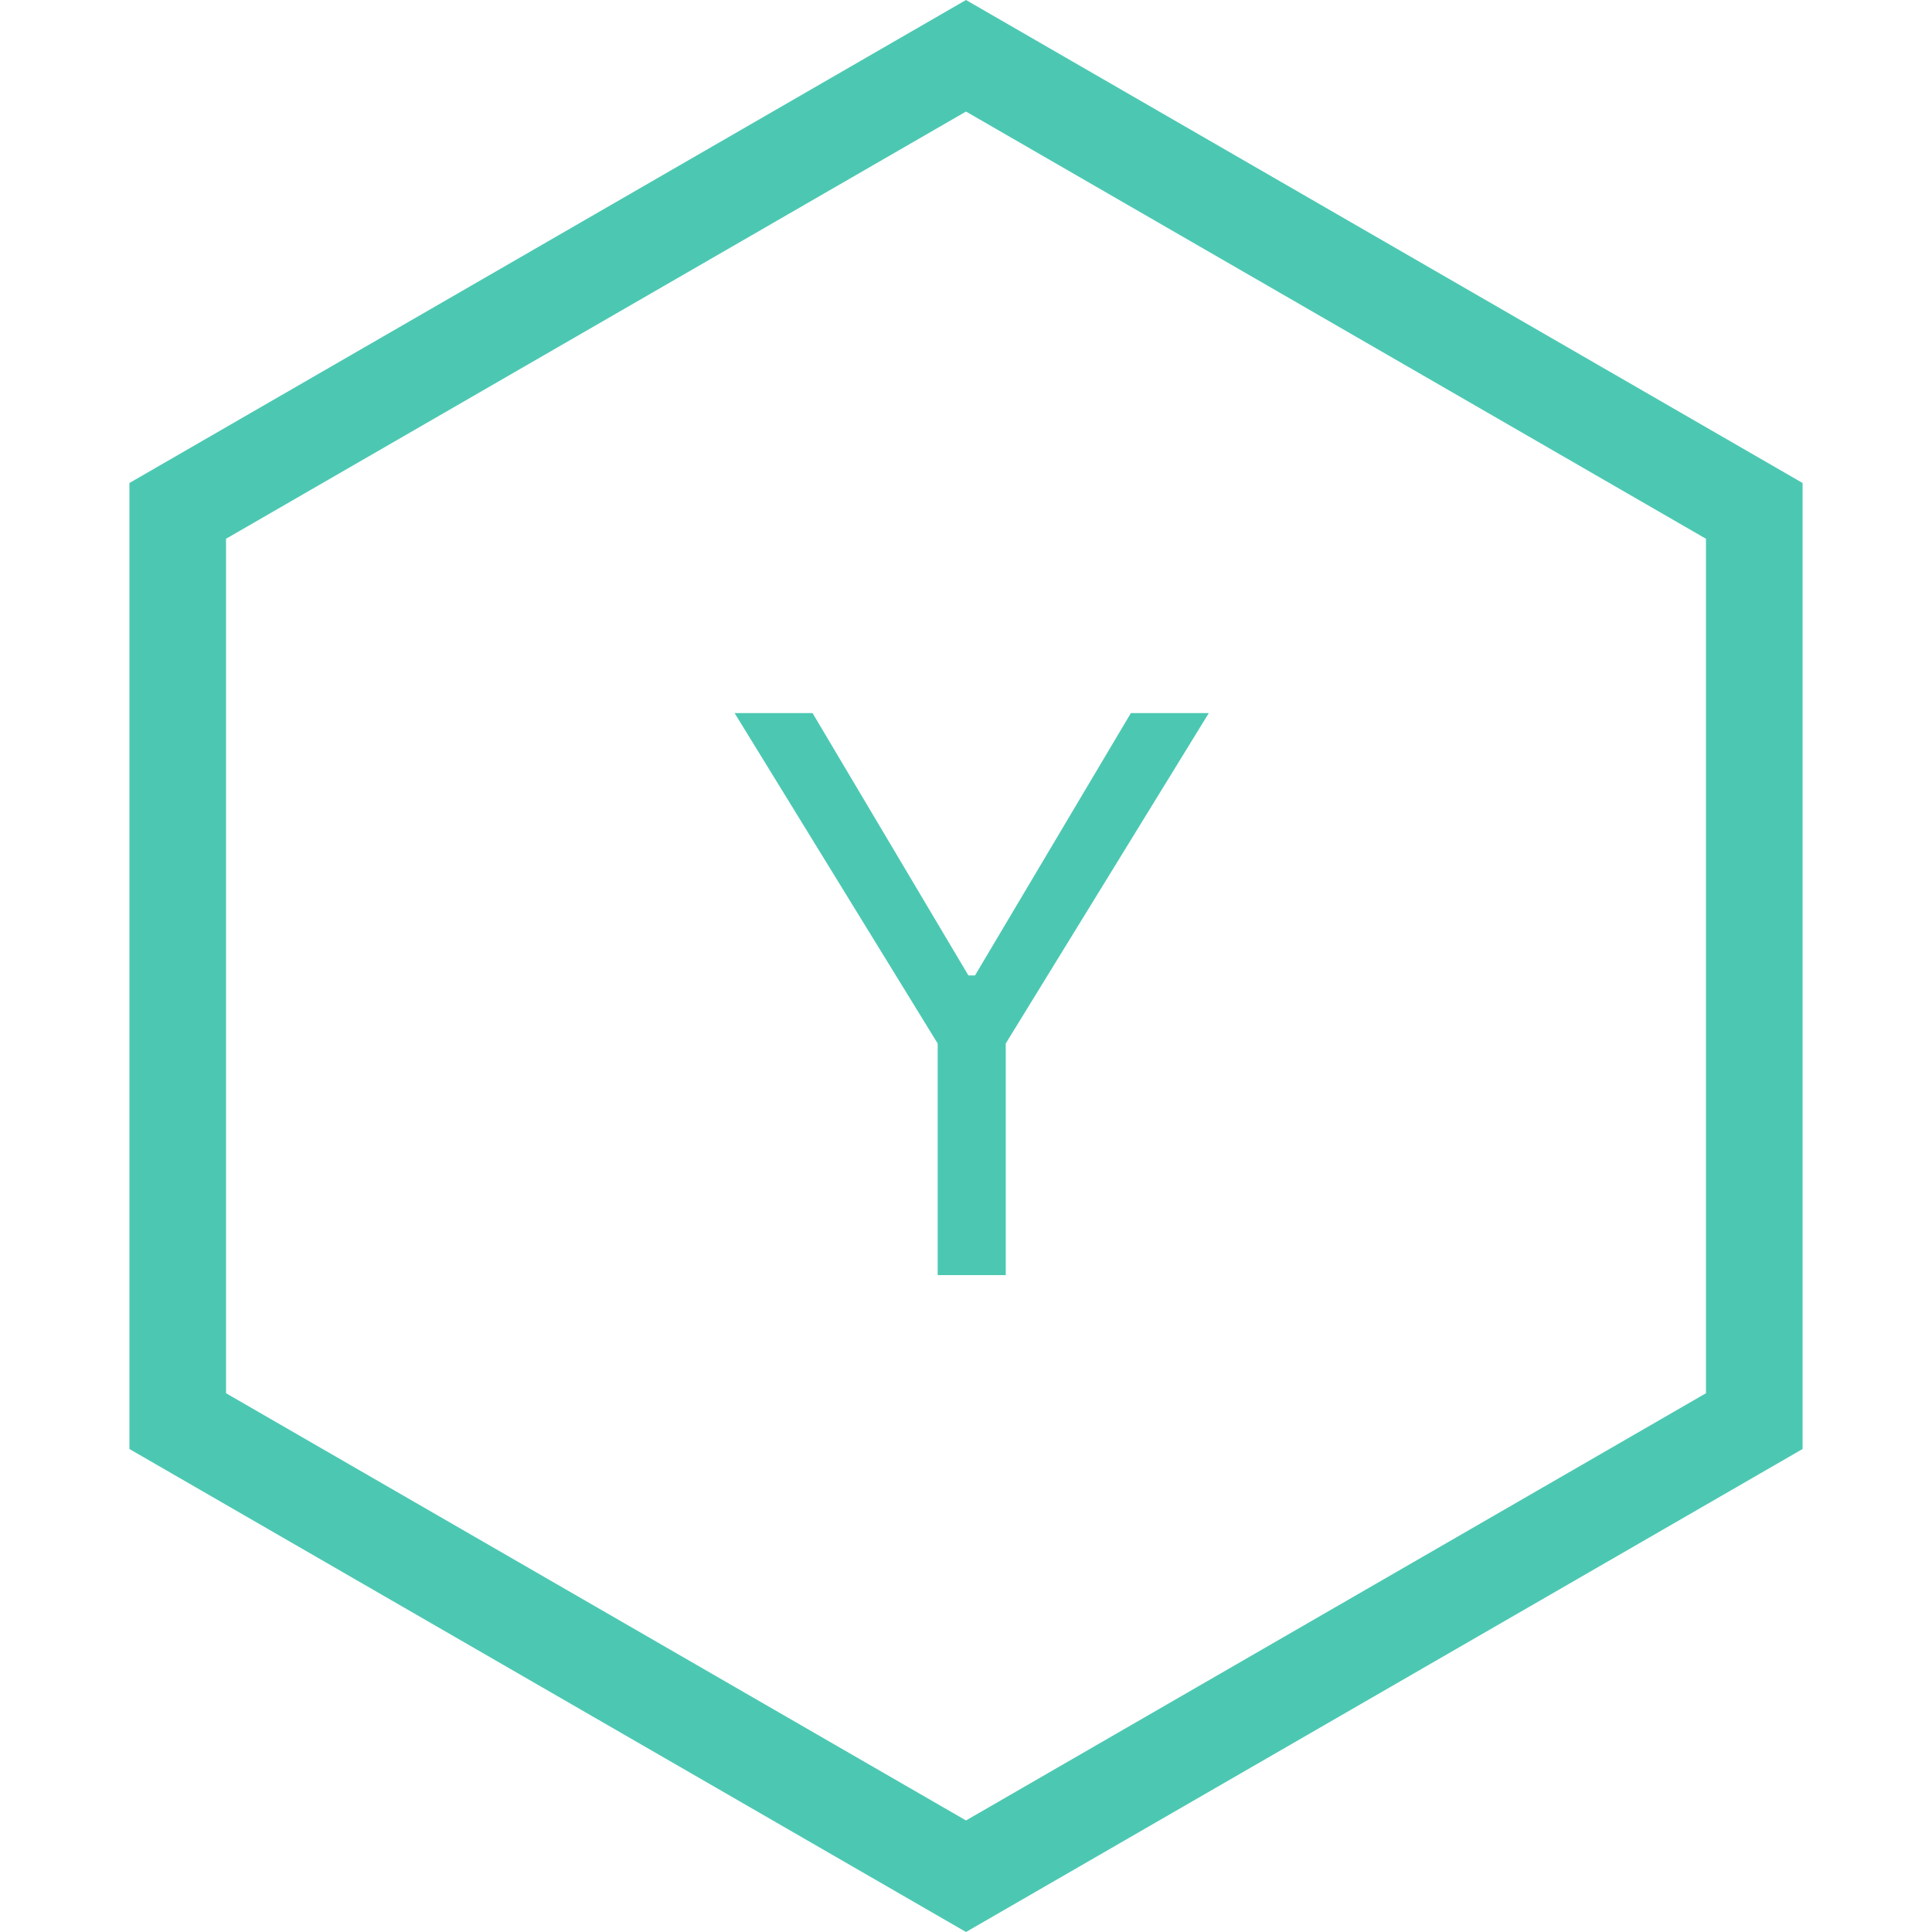 <svg width="100" height="100" viewBox="0 0 100 100" fill="none" xmlns="http://www.w3.org/2000/svg">
<path d="M9.199 26.443L50 2.887L90.801 26.443V73.557L50 97.113L9.199 73.557V26.443Z" stroke="#4CC8B2" stroke-width="5"/>
<path d="M38.023 36.909H42.057L50.125 50.489H50.466L58.534 36.909H62.568L52.057 54.011V66H48.534V54.011L38.023 36.909Z" fill="#4CC8B2"/>
</svg>
